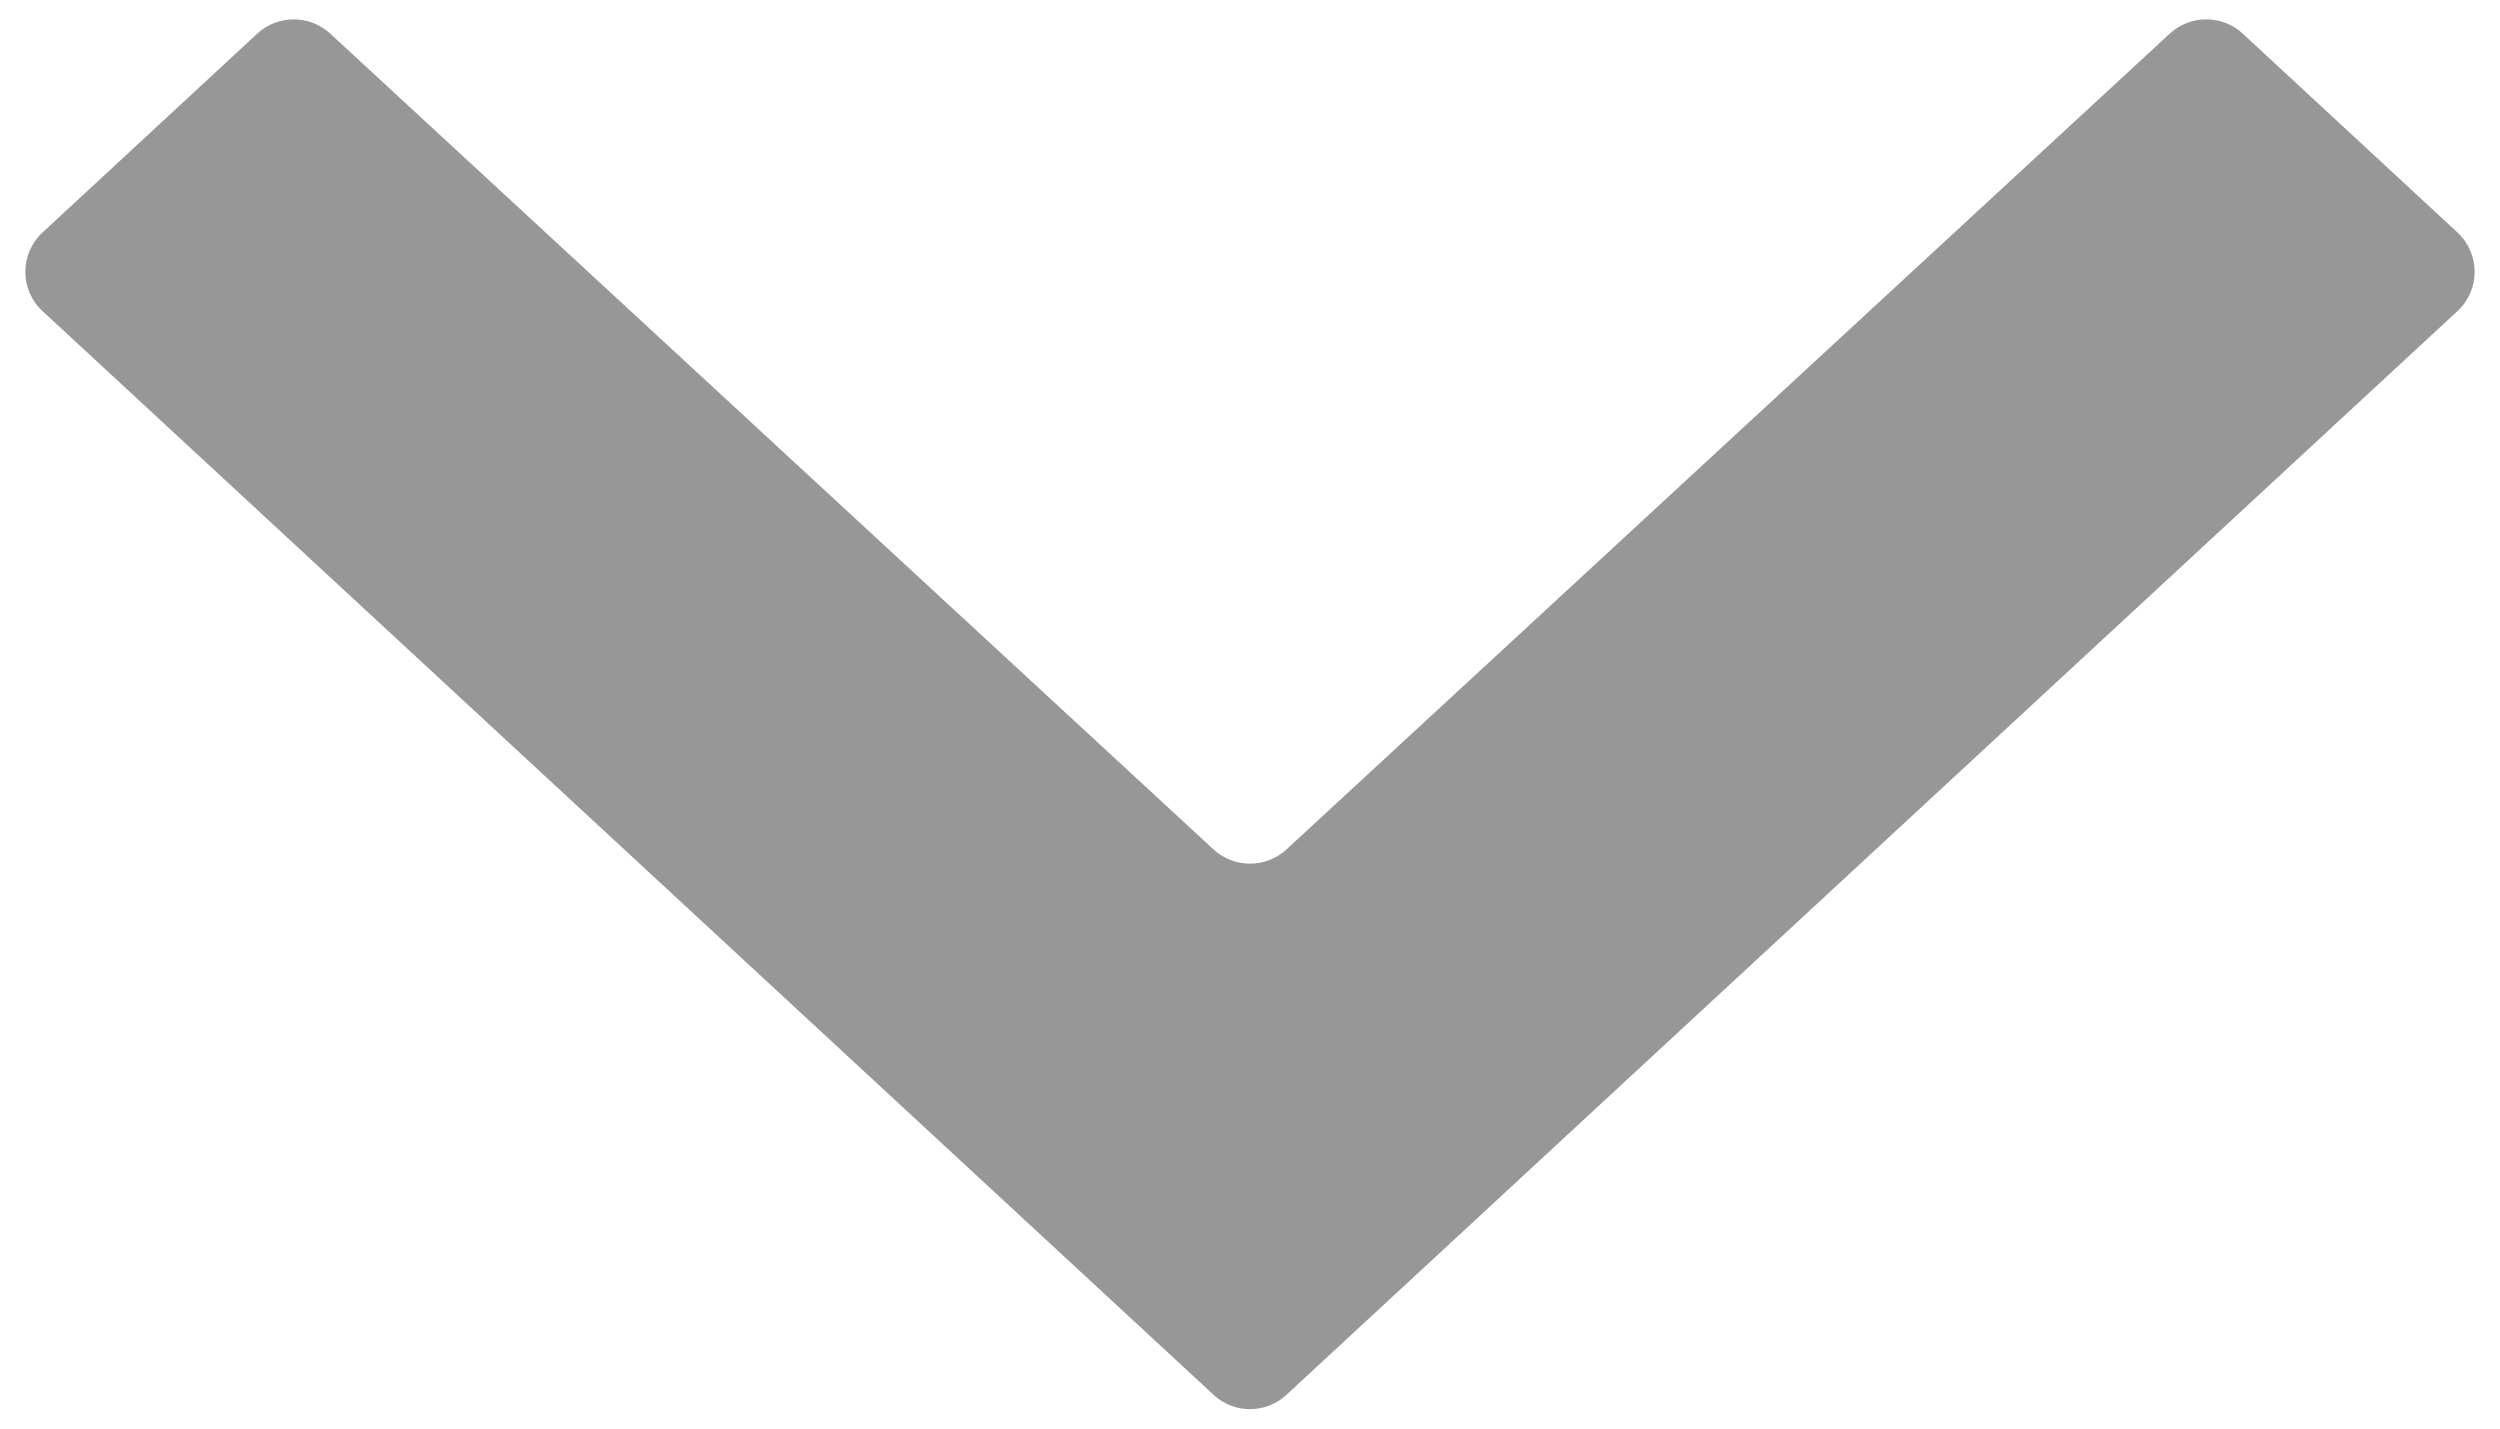 <svg width="14" height="8" viewBox="0 0 14 8" fill="none" xmlns="http://www.w3.org/2000/svg">
<path d="M12.559 0.188C12.444 0.082 12.266 0.082 12.151 0.188L7.204 4.757C7.089 4.863 6.911 4.863 6.796 4.757L1.849 0.188C1.734 0.082 1.556 0.082 1.441 0.188L0.238 1.302C0.11 1.421 0.11 1.624 0.238 1.742L6.796 7.811C6.911 7.918 7.089 7.918 7.204 7.811L13.762 1.742C13.89 1.624 13.89 1.421 13.762 1.302L12.559 0.188Z" fill="#979797"/>
</svg>
